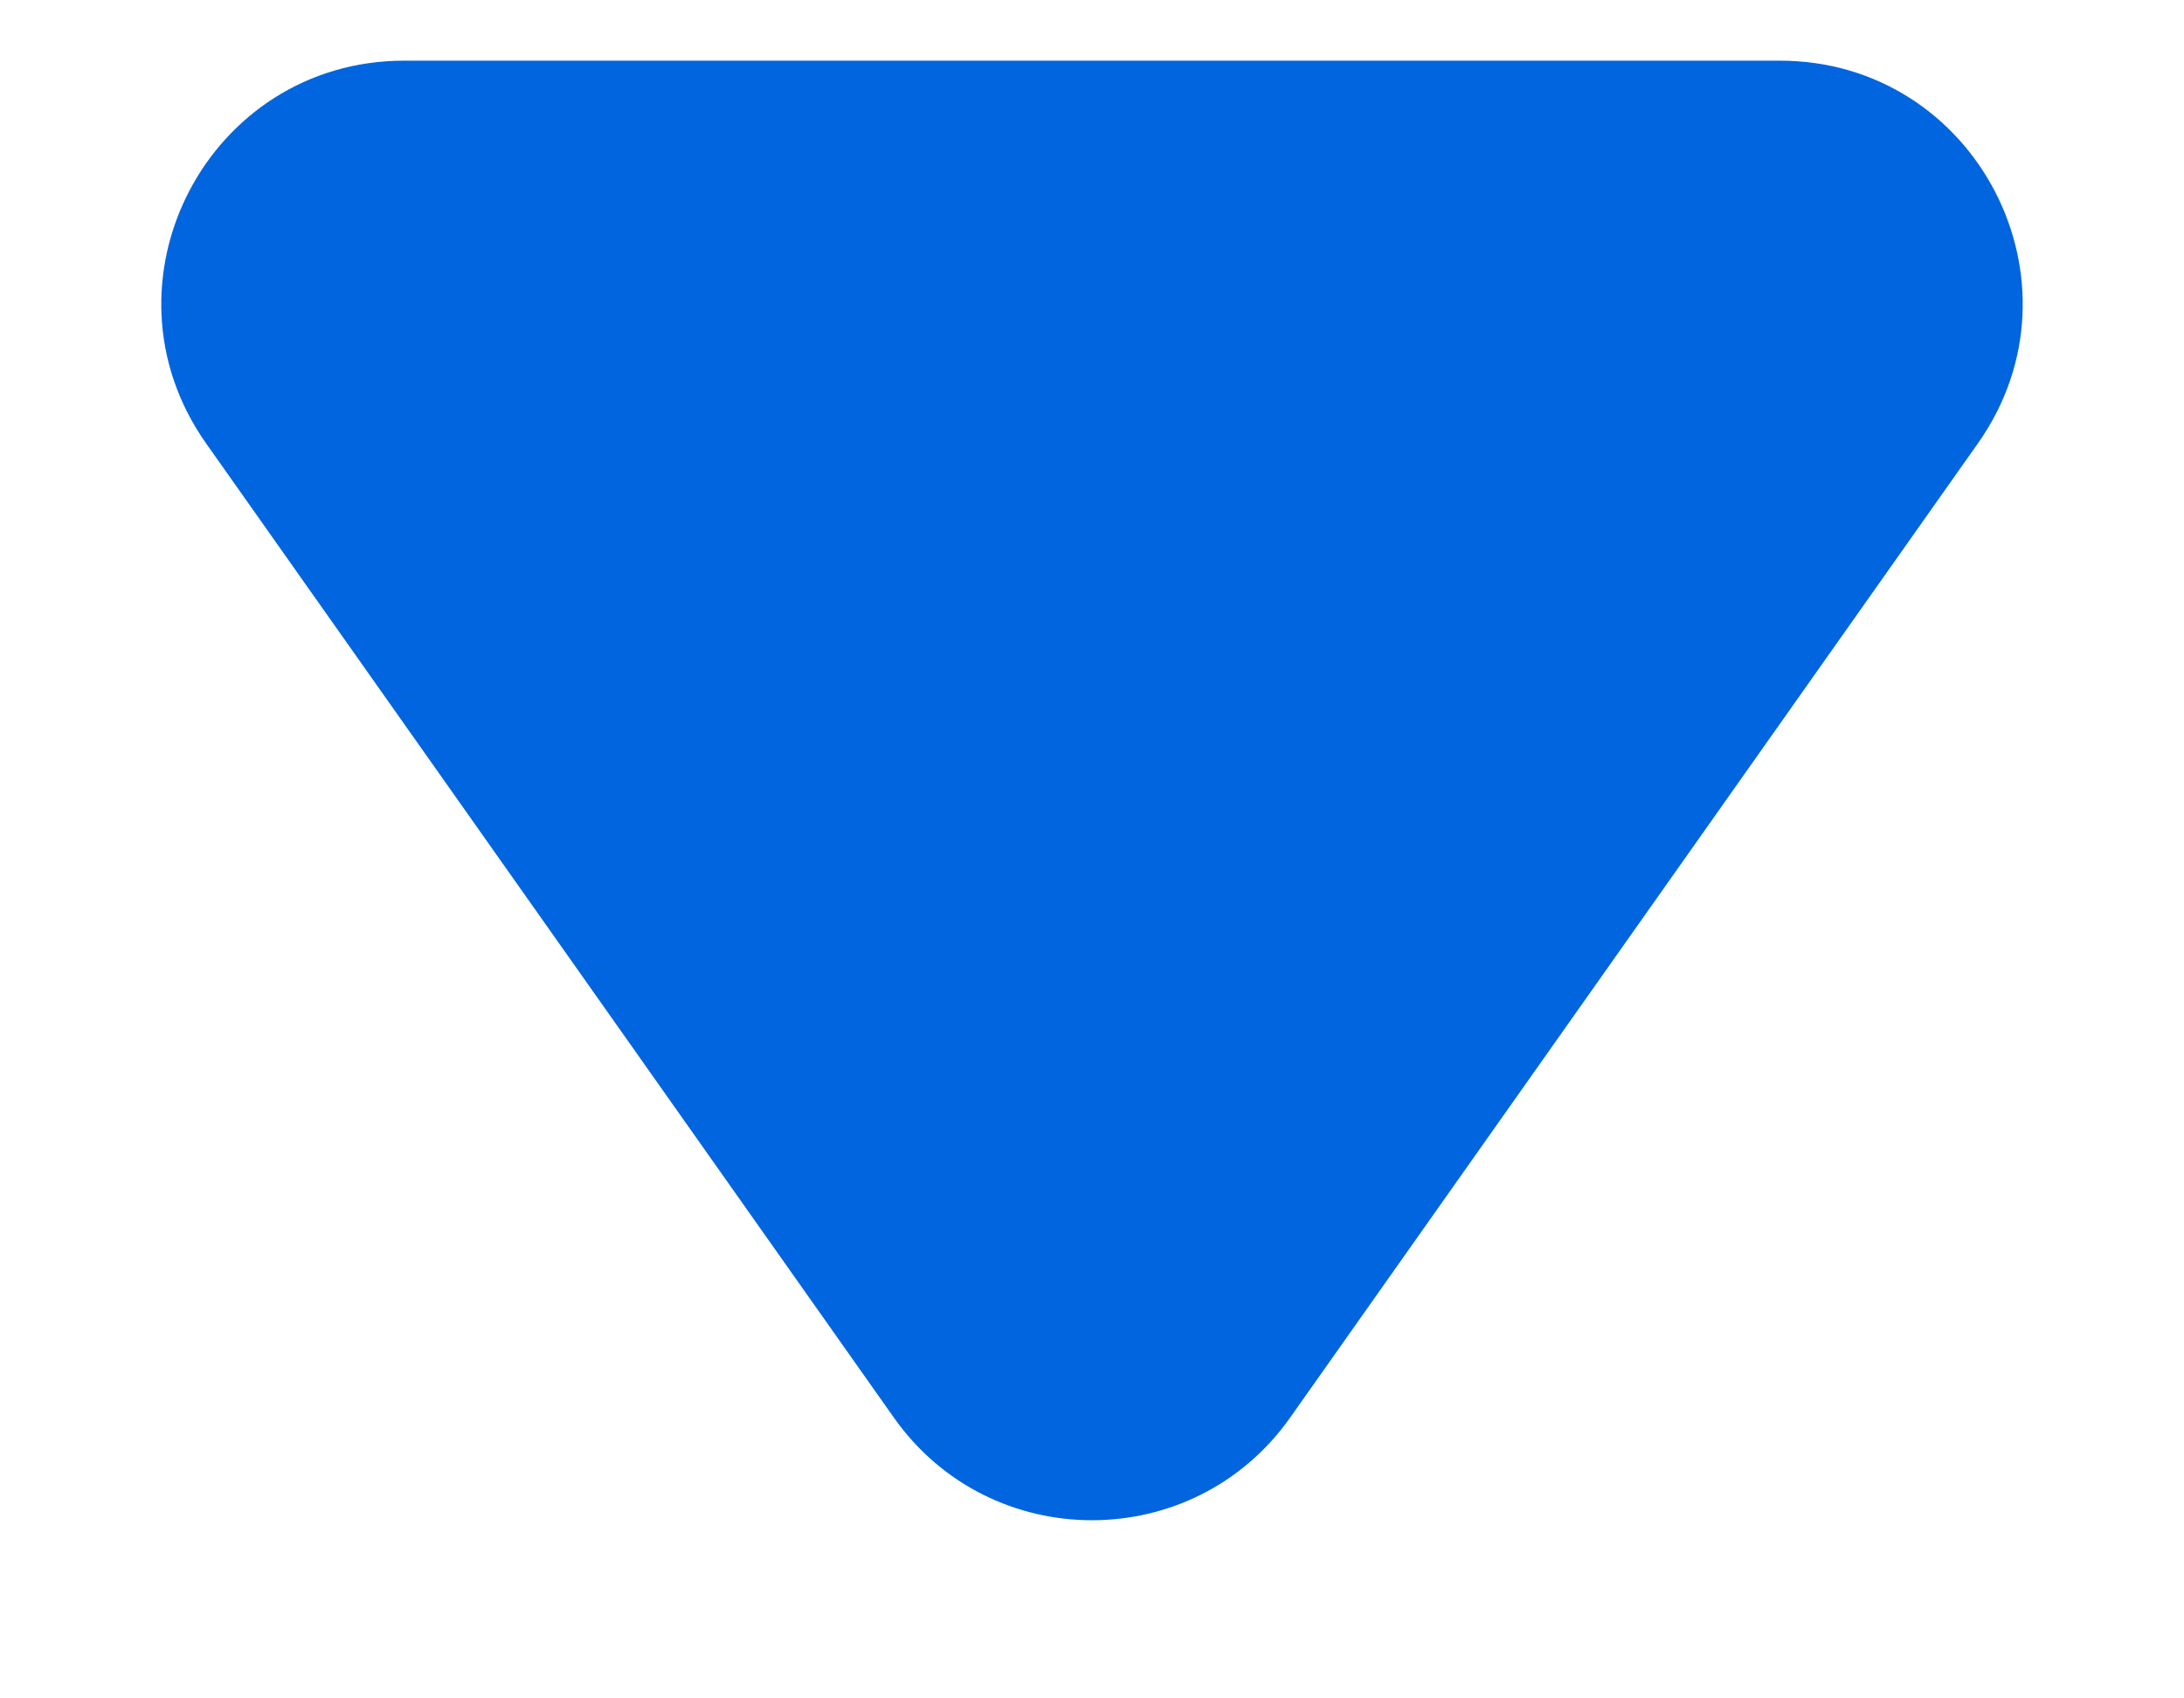 <svg width="9" height="7" viewBox="0 0 9 7" fill="none" xmlns="http://www.w3.org/2000/svg">
<path d="M5.317 5.842C4.919 6.407 4.081 6.407 3.683 5.842L0.849 1.827C0.382 1.164 0.856 0.25 1.666 0.25L7.334 0.25C8.144 0.25 8.618 1.164 8.151 1.827L5.317 5.842Z" fill="#0065DE"/>
</svg>
